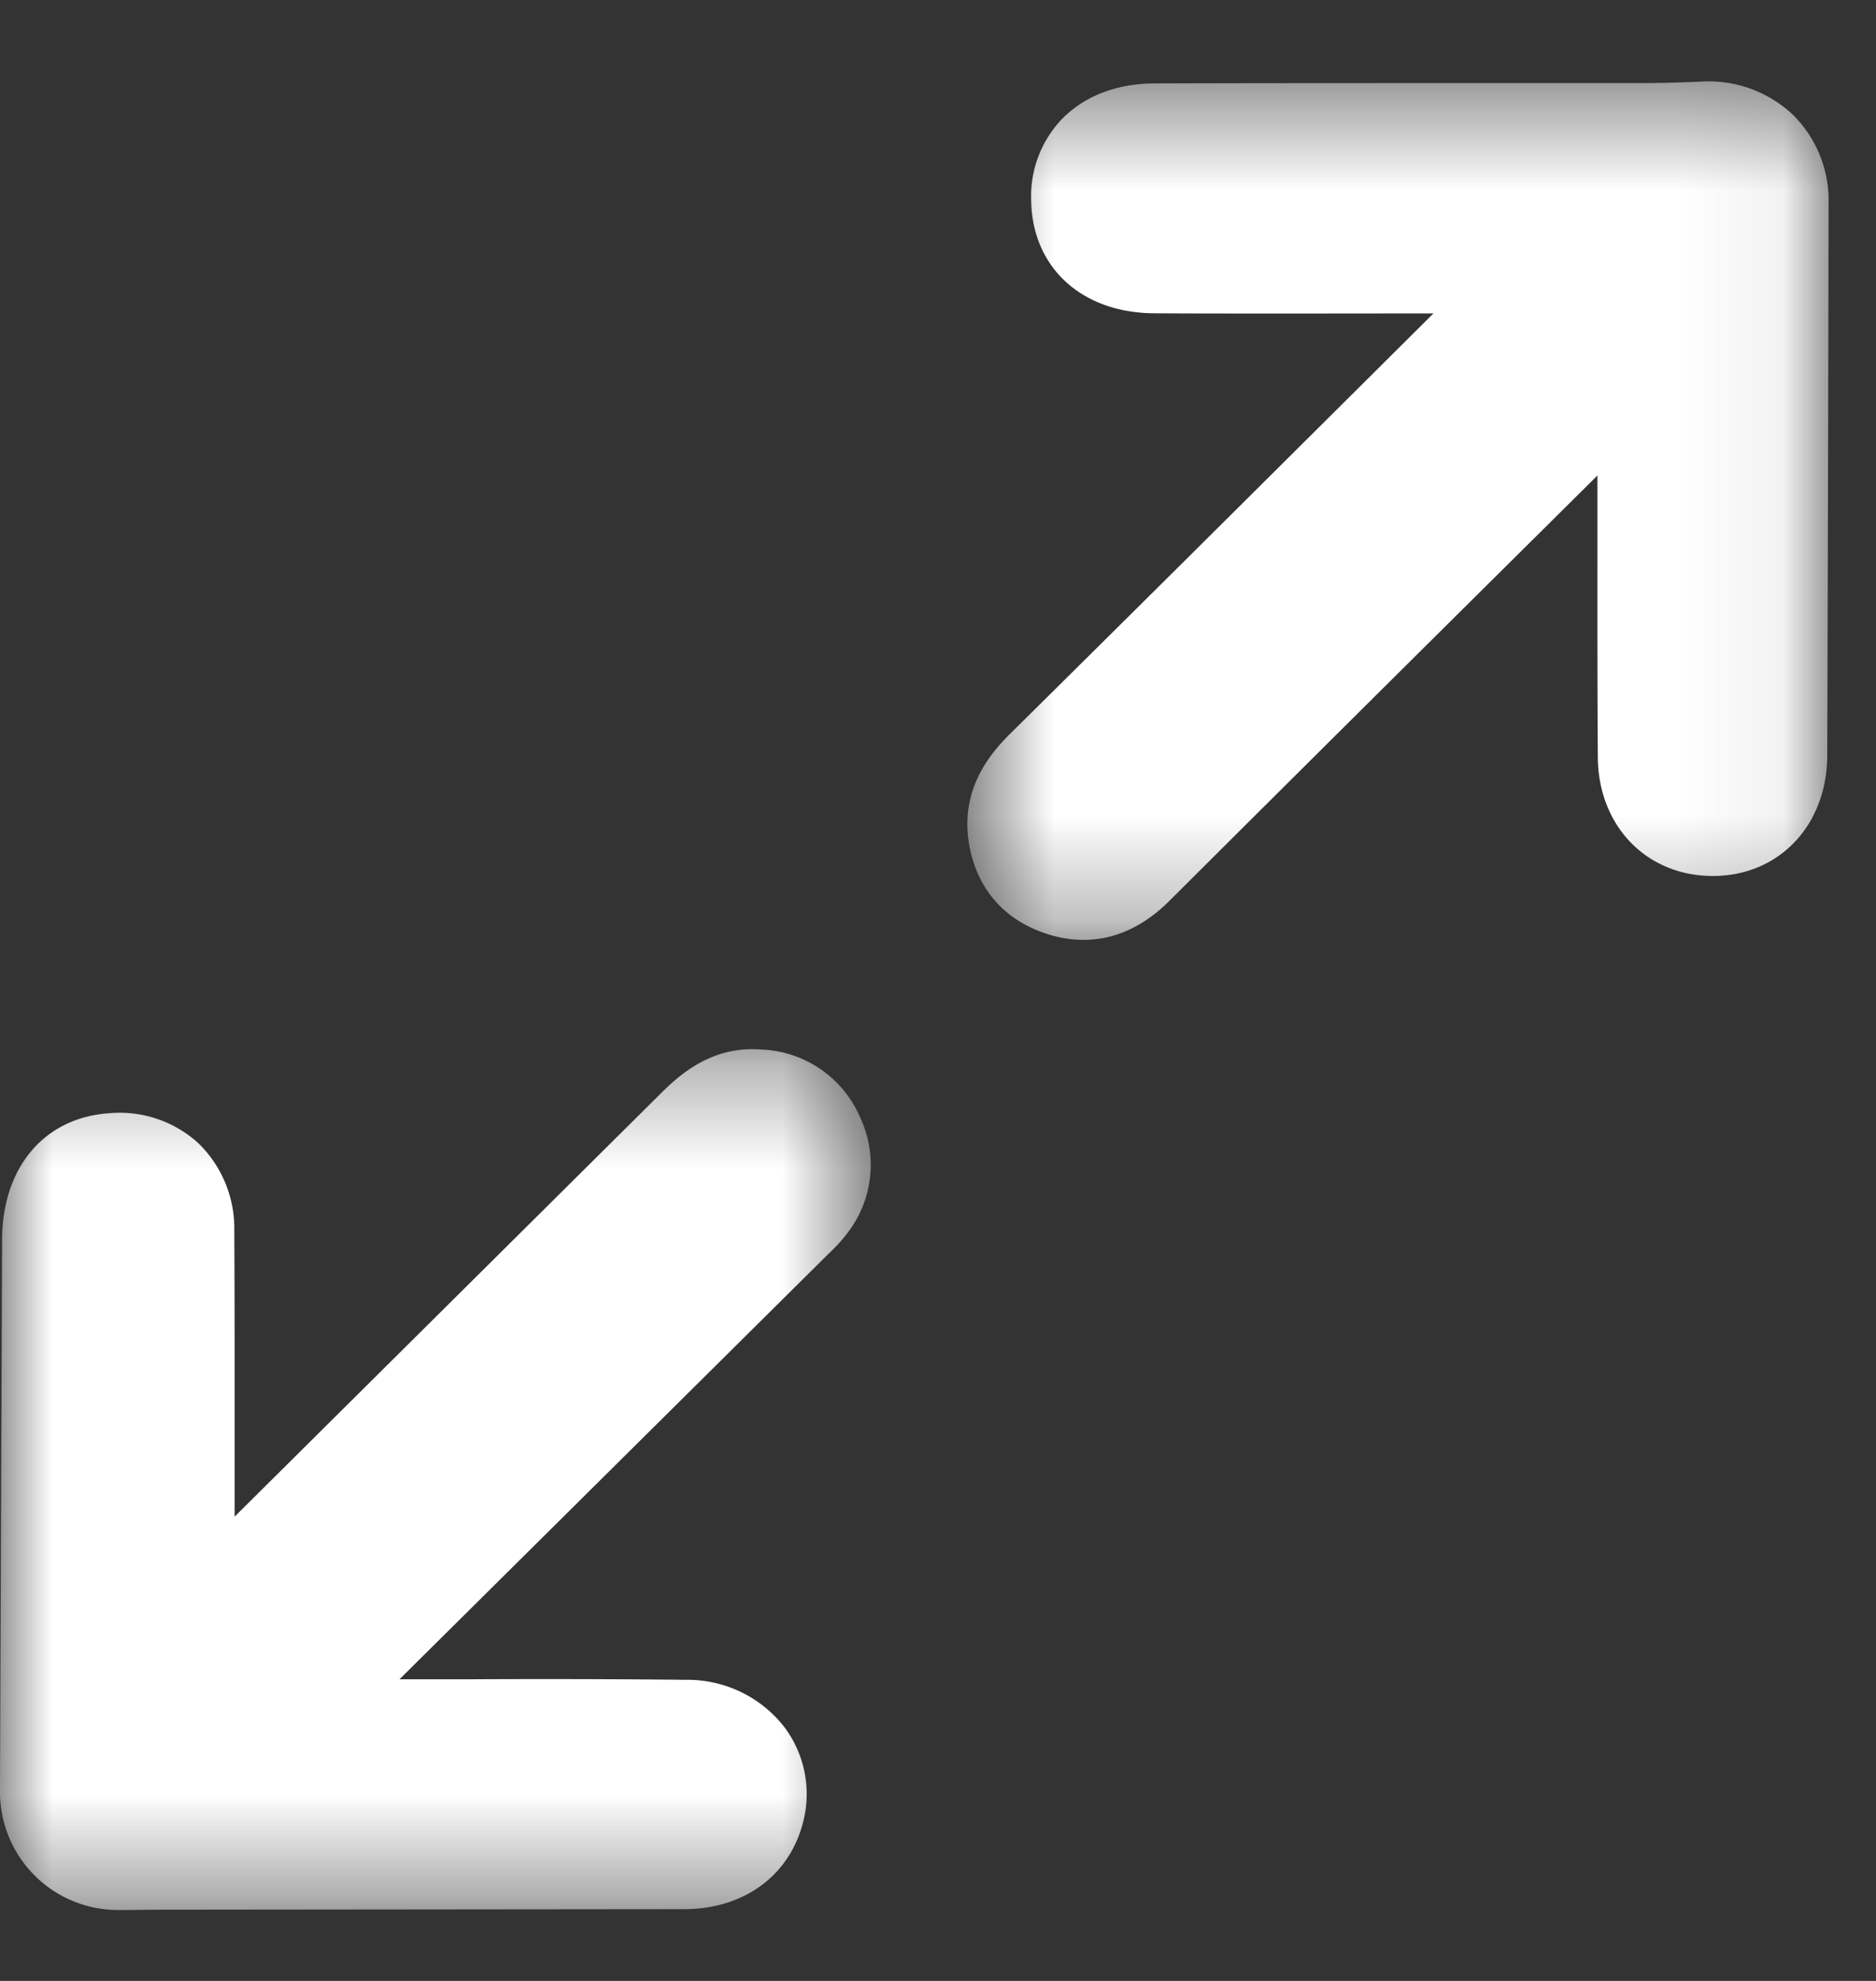 <svg xmlns="http://www.w3.org/2000/svg" xmlns:xlink="http://www.w3.org/1999/xlink" width="18" height="19" viewBox="0 0 18 19" class="svg svg-icon-expand"><rect x="0" y="0" width="18" height="19" fill="#333333" stroke="none"/><defs><path id="a" d="M.673.463h8.263v8.232H.673z"/><path id="c" d="M0 .35h8.355v8.26H0z"/></defs><g fill="none" fill-rule="evenodd"><g transform="translate(8.609 .32)"><mask id="b" fill="#fff"><use xlink:href="#a"/></mask><path fill="#FFF" d="M8.593.78a1.18 1.18 0 00-.886-.317c-.19.008-.381.014-.572.014H5.322c-.948 0-1.898 0-2.849.003-.365.001-.673.119-.89.339a1.07 1.07 0 00-.298.784c.01.644.486 1.08 1.186 1.082.548.003 1.095.002 1.643.002l1.031-.001-.842.837c-1.07 1.064-2.14 2.128-3.214 3.189-.2.197-.46.514-.41.989.05.448.305.777.72.924.112.04.243.07.388.07.25 0 .539-.09.824-.374 1.2-1.196 2.401-2.389 3.603-3.58l.504-.5v.697c0 .67-.001 1.339.004 2.008.006.66.47 1.136 1.103 1.136h.005c.631-.002 1.09-.486 1.093-1.152.006-1.768.01-3.536.013-5.304A1.155 1.155 0 008.593.78" mask="url(#b)"/></g><g transform="translate(0 9.712)"><mask id="d" fill="#fff"><use xlink:href="#c"/></mask><path fill="#FFF" d="M7.311.355c-.46-.039-.766.218-.96.41l-4.1 4.07v-.67c0-.69.001-1.381-.003-2.072A1.14 1.14 0 001.9 1.25a1.121 1.121 0 00-.858-.284C.423 1.01.021 1.487.02 2.18L0 7.454a1.133 1.133 0 001.145 1.154h.084l.294-.003L6.564 8.6c.562 0 .997-.31 1.135-.81a1.07 1.07 0 00-.172-.935 1.177 1.177 0 00-.944-.455 133.16 133.16 0 00-2.096-.005h-.654L7.94 2.323c.064-.061.127-.124.179-.193a1.07 1.07 0 00.133-1.127 1.076 1.076 0 00-.941-.648" mask="url(#d)"/></g></g></svg>